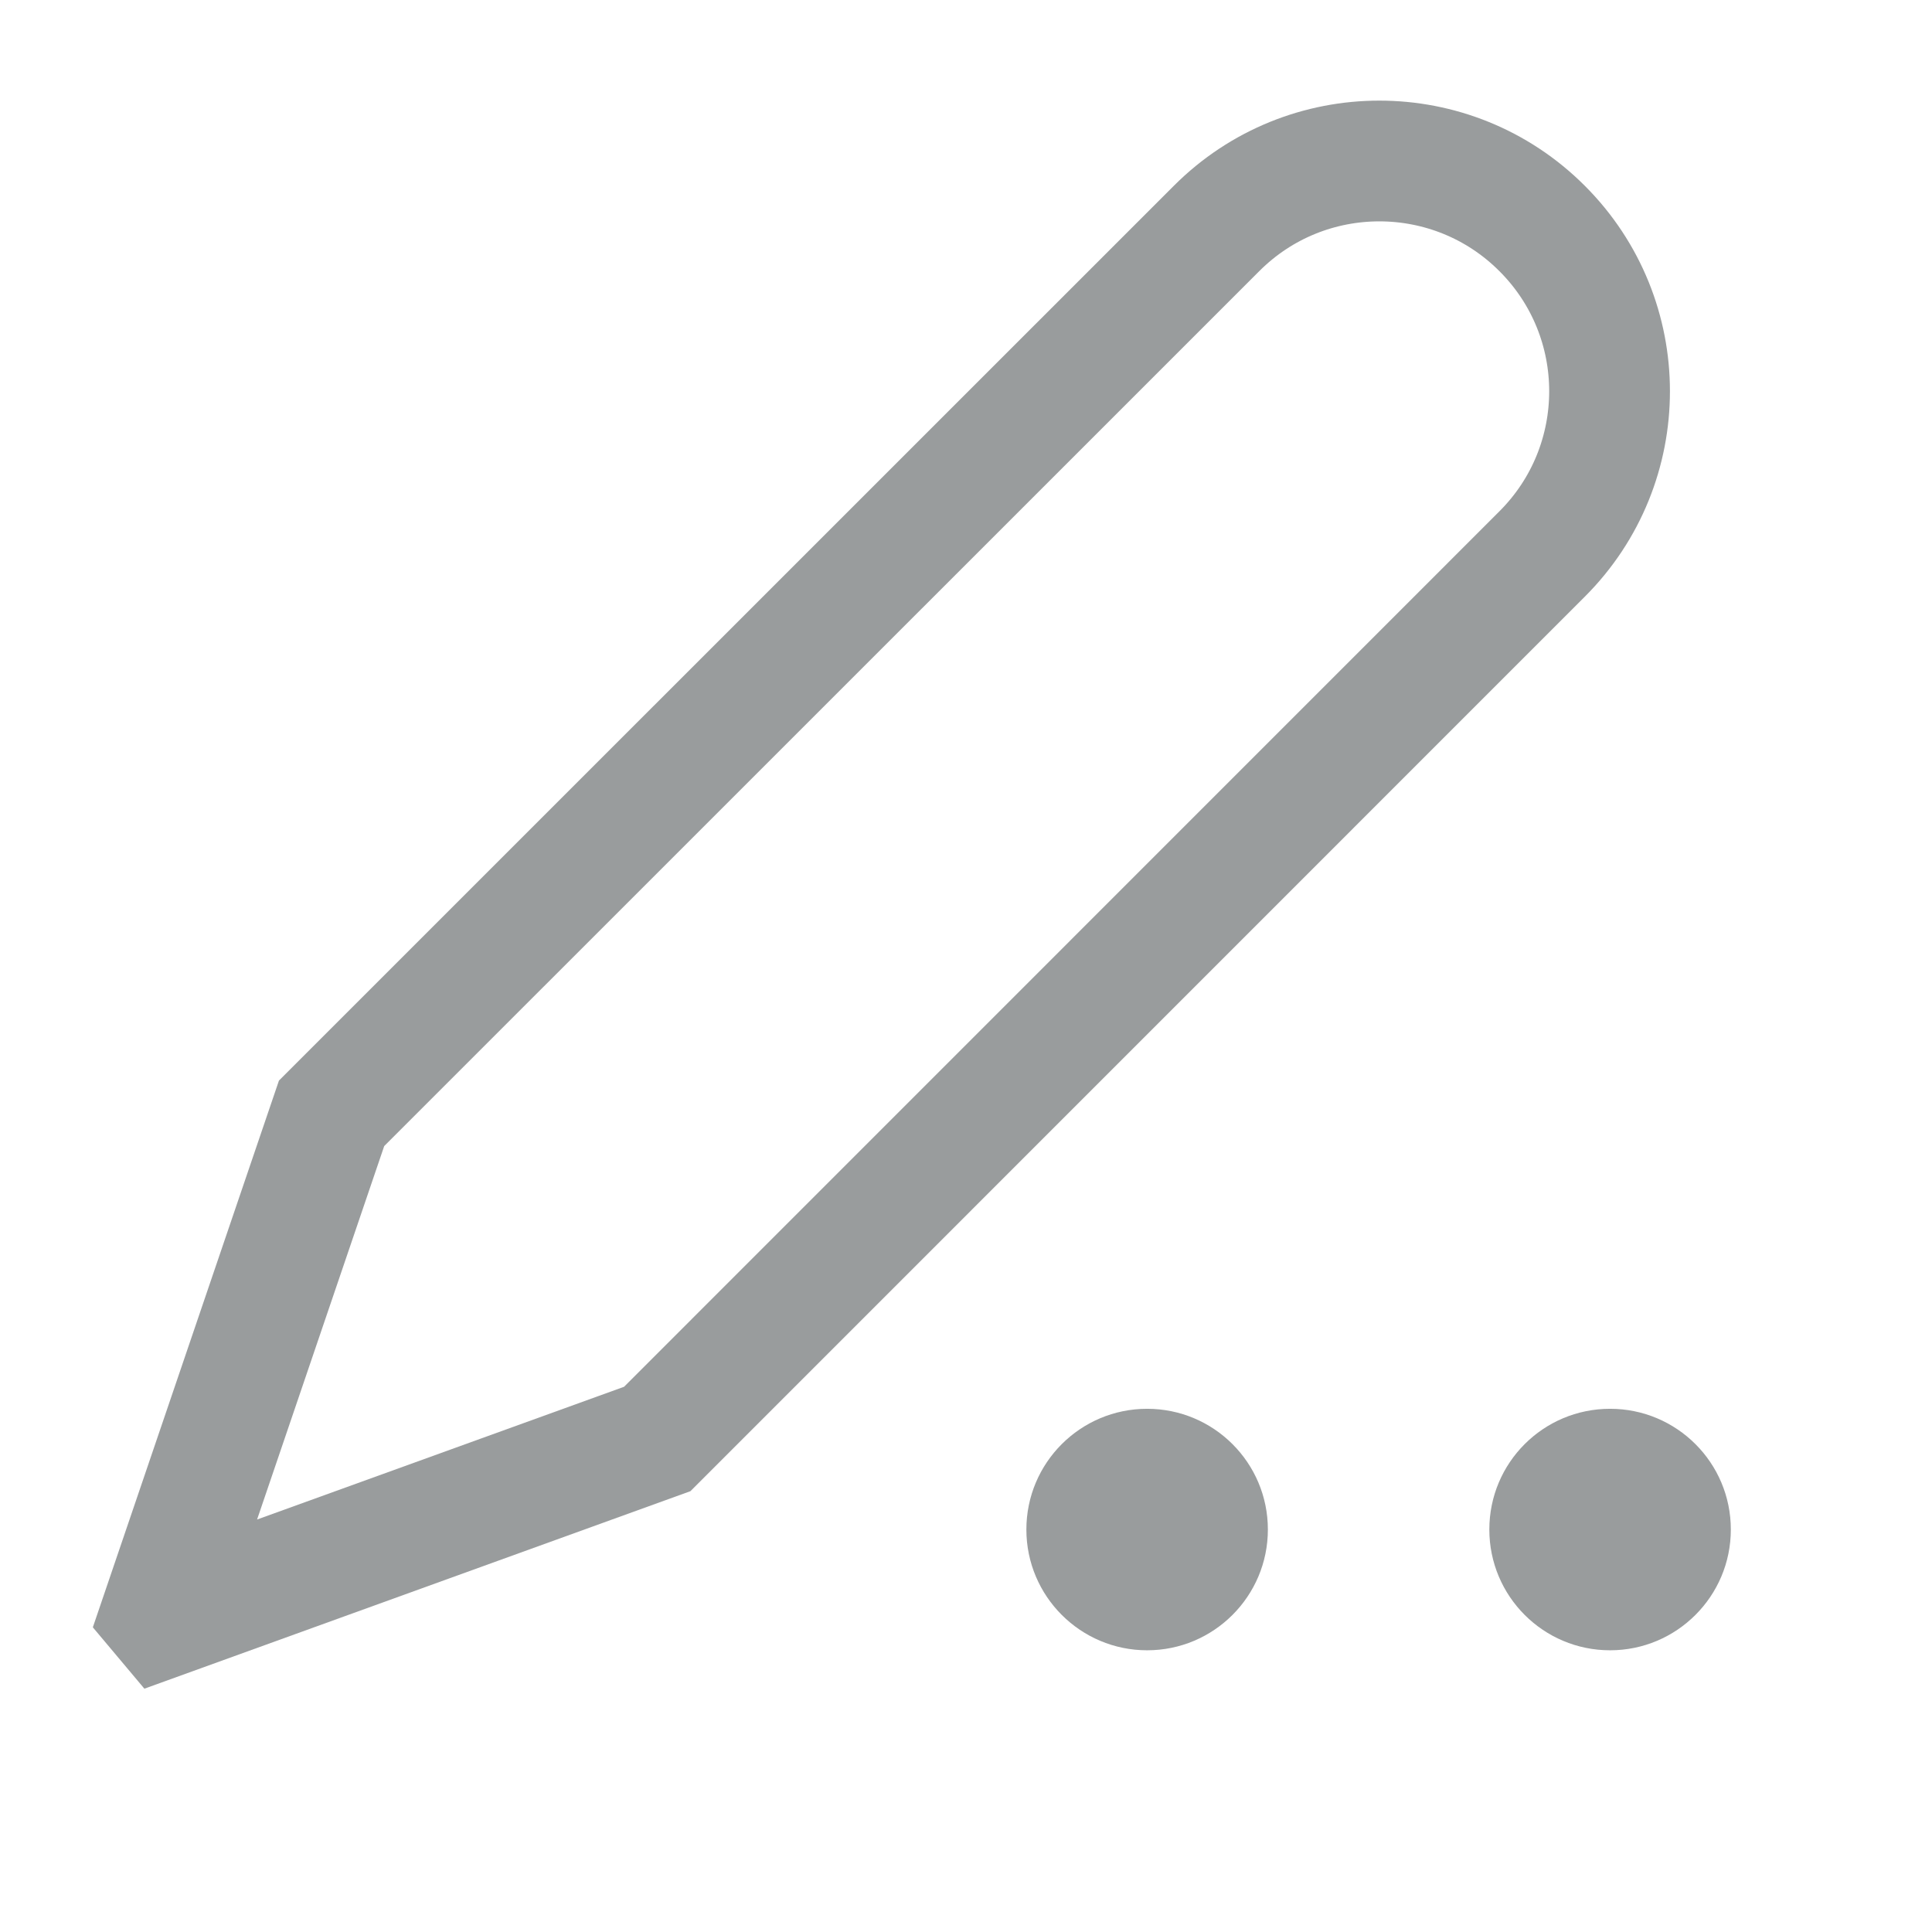 <svg width="16" height="16" viewBox="0 0 16 16" fill="none" xmlns="http://www.w3.org/2000/svg">
    <path fill-rule="evenodd" clip-rule="evenodd" d="M12.771 1.892C13.516 2.636 13.516 3.844 12.771 4.588L5.443 11.917L1.354 13.396L1.333 13.371L2.746 9.22L10.075 1.892C10.819 1.147 12.027 1.147 12.771 1.892Z" stroke="#999C9D"/>
    <path fill-rule="evenodd" clip-rule="evenodd" d="M9.5 13.667C10.052 13.667 10.5 13.219 10.5 12.667C10.5 12.114 10.052 11.667 9.5 11.667C8.948 11.667 8.5 12.114 8.5 12.667C8.5 13.219 8.948 13.667 9.5 13.667Z" fill="#999C9D"/>
    <path fill-rule="evenodd" clip-rule="evenodd" d="M13.334 13.667C13.886 13.667 14.334 13.219 14.334 12.667C14.334 12.114 13.886 11.667 13.334 11.667C12.781 11.667 12.334 12.114 12.334 12.667C12.334 13.219 12.781 13.667 13.334 13.667Z" fill="#999C9D"/>
</svg>
